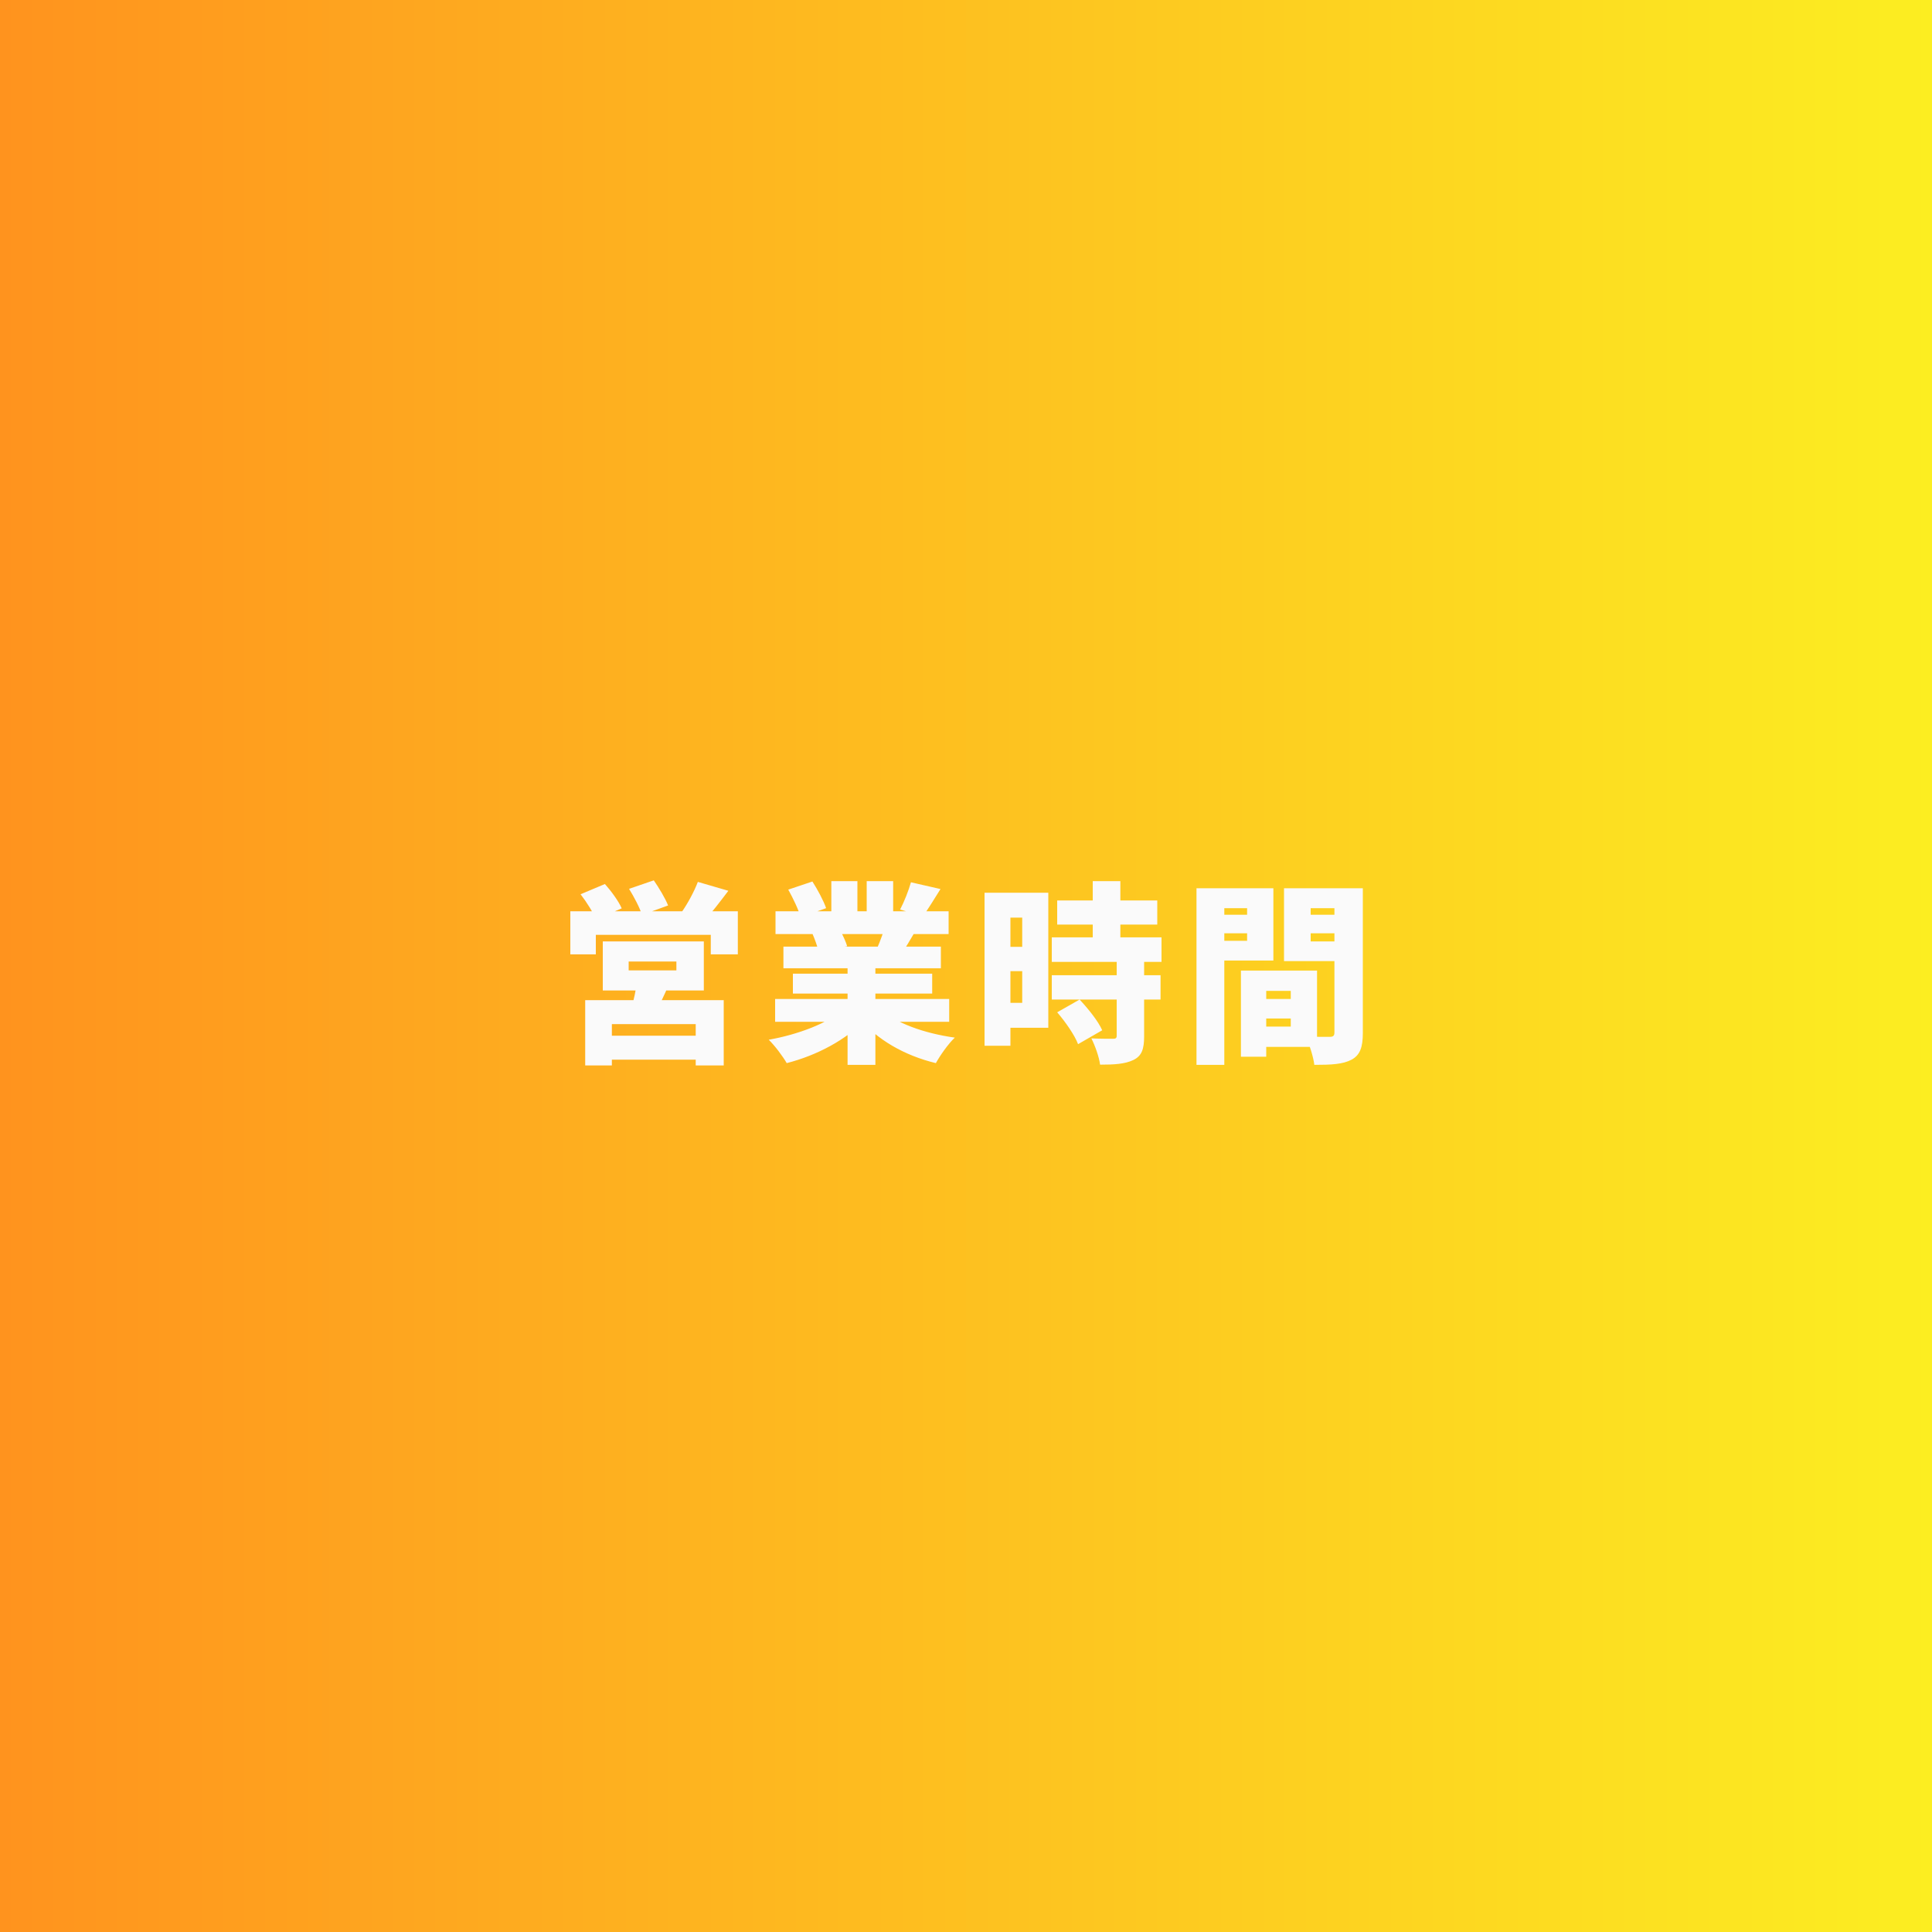 <svg width="240" height="240" viewBox="0 0 240 240" fill="none" xmlns="http://www.w3.org/2000/svg">
<rect x="0" y="0" width="240" height="240" fill="#333333" stroke="none"/>
<rect width="240" height="240" fill="url(#paint0_linear_84_125)"/>
<path d="M78.096 119.44V120.544H84.024V119.44H78.096ZM74.88 116.944H87.432V123.04H74.88V116.944ZM79.104 122.032L83.088 122.224C82.584 123.568 81.936 124.792 81.48 125.632L78.432 125.248C78.72 124.24 79.008 122.992 79.104 122.032ZM72.696 124.24H89.904V132.352H86.424V127.216H76.008V132.352H72.696V124.24ZM74.592 128.656H87.888V131.632H74.592V128.656ZM70.848 113.2H91.656V118.552H88.296V116.128H74.016V118.552H70.848V113.2ZM86.688 109.552L90.48 110.656C89.424 112.048 88.392 113.392 87.576 114.28L84.72 113.248C85.44 112.216 86.256 110.704 86.688 109.552ZM72.12 111.088L75.144 109.816C75.936 110.704 76.848 111.952 77.232 112.84L74.016 114.208C73.704 113.368 72.864 112.048 72.12 111.088ZM78.144 110.416L81.216 109.36C81.864 110.296 82.656 111.616 82.992 112.48L79.752 113.656C79.488 112.792 78.768 111.424 78.144 110.416ZM96.288 124.096H117.912V126.928H96.288V124.096ZM96.336 113.2H117.84V116.032H96.336V113.2ZM97.32 117.592H116.88V120.28H97.32V117.592ZM98.496 120.952H115.8V123.424H98.496V120.952ZM105.288 118.984H108.744V132.28H105.288V118.984ZM103.272 109.456H106.512V114.544H103.272V109.456ZM107.664 109.456H110.952V114.328H107.664V109.456ZM104.784 125.392L107.52 126.616C105.216 129.112 101.496 131.104 97.728 132.064C97.248 131.224 96.24 129.88 95.496 129.16C99.144 128.512 102.864 127.096 104.784 125.392ZM109.32 125.32C111.216 127.072 114.792 128.368 118.608 128.896C117.816 129.64 116.784 131.104 116.256 132.064C112.368 131.128 108.888 129.136 106.632 126.376L109.32 125.32ZM113.16 109.6L116.832 110.44C116.016 111.76 115.248 112.984 114.648 113.824L111.816 112.984C112.32 112.024 112.872 110.632 113.16 109.6ZM110.016 114.784L113.736 115.624C113.04 116.8 112.416 117.856 111.936 118.6L108.96 117.784C109.344 116.896 109.8 115.696 110.016 114.784ZM97.92 110.512L100.92 109.504C101.568 110.512 102.312 111.904 102.624 112.816L99.456 113.944C99.216 113.032 98.52 111.592 97.92 110.512ZM100.92 115.984L104.328 115.48C104.664 116.104 105.072 116.968 105.24 117.544L101.664 118.12C101.544 117.568 101.208 116.632 100.92 115.984ZM131.328 111.856H143.76V114.856H131.328V111.856ZM130.656 116.44H144.288V119.488H130.656V116.44ZM130.656 121.144H144.168V124.168H130.656V121.144ZM135.744 109.456H139.176V118.432H135.744V109.456ZM138.72 119.416H142.128V128.728C142.128 130.312 141.84 131.176 140.784 131.68C139.728 132.184 138.384 132.256 136.656 132.256C136.536 131.296 136.032 129.904 135.576 128.992C136.584 129.04 137.88 129.04 138.24 129.04C138.6 129.04 138.72 128.968 138.72 128.656V119.416ZM131.328 125.752L134.112 124.168C135.168 125.296 136.416 126.832 136.92 127.984L133.92 129.712C133.512 128.608 132.36 126.952 131.328 125.752ZM123.936 110.896H130.224V127.672H123.936V124.576H126.984V113.992H123.936V110.896ZM124.128 117.616H128.568V120.64H124.128V117.616ZM122.304 110.896H125.52V129.904H122.304V110.896ZM155.784 124.096H161.952V126.52H155.784V124.096ZM155.568 120.568H163.608V130.048H155.568V127.528H160.344V123.088H155.568V120.568ZM154.152 120.568H157.296V131.272H154.152V120.568ZM150.36 113.632H156V115.936H150.36V113.632ZM161.544 113.632H167.184V115.936H161.544V113.632ZM165.768 110.344H169.296V128.296C169.296 130.072 168.96 131.056 167.904 131.632C166.824 132.208 165.384 132.28 163.272 132.28C163.152 131.296 162.648 129.664 162.168 128.728C163.296 128.824 164.76 128.8 165.192 128.8C165.624 128.8 165.768 128.656 165.768 128.248V110.344ZM150.648 110.344H158.184V119.32H150.648V116.872H154.92V112.816H150.648V110.344ZM167.664 110.344V112.816H162.816V116.944H167.664V119.392H159.504V110.344H167.664ZM148.632 110.344H152.088V132.28H148.632V110.344Z" fill="#FAFAFA"/>
<defs>
<linearGradient id="paint0_linear_84_125" x1="0" y1="120" x2="240" y2="120" gradientUnits="userSpaceOnUse">
<stop stop-color="#FF931E"/>
<stop offset="1" stop-color="#FCEE21"/>
</linearGradient>
</defs>
</svg>

